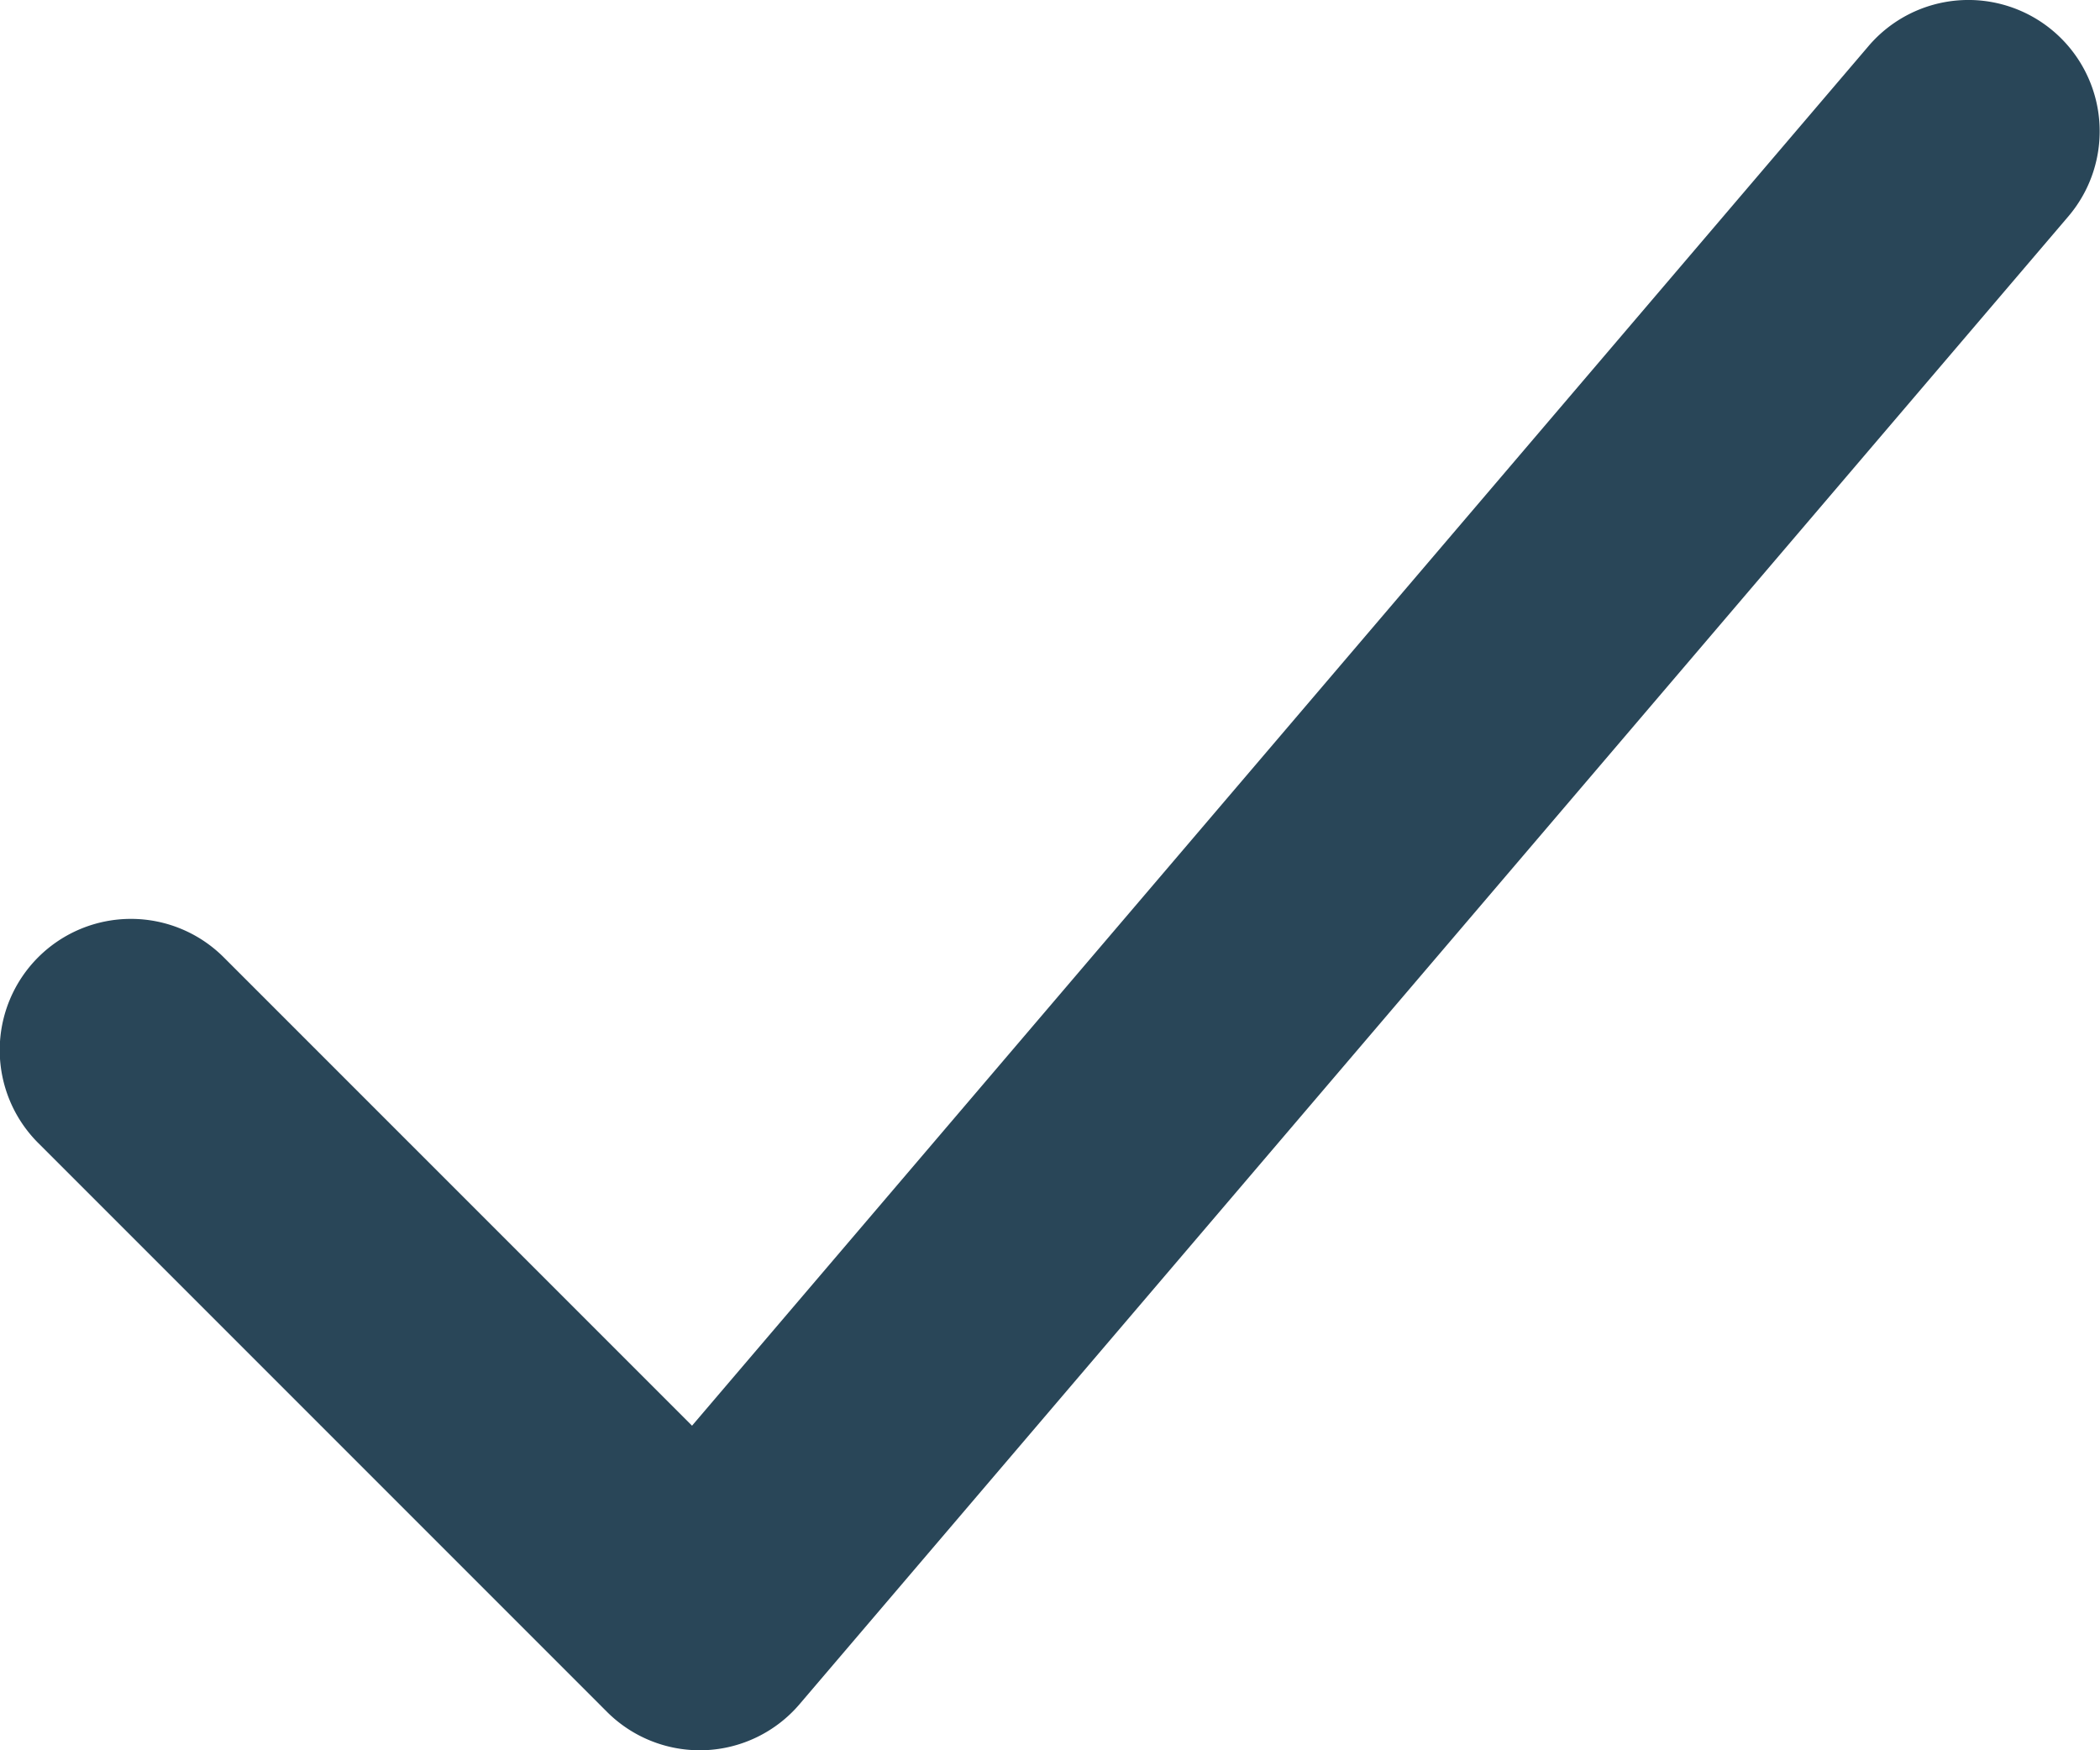 <svg xmlns="http://www.w3.org/2000/svg" width="24" height="20" viewBox="0 0 24 20">
  <path id="Path_3029" data-name="Path 3029" d="M84.8-773.61a1.5,1.5,0,0,1-1.061-.44l-6.5-6.5a1.5,1.5,0,0,1,0-2.121,1.5,1.5,0,0,1,2.121,0l5.352,5.352,13.446-15.765a1.5,1.5,0,0,1,2.115-.167,1.5,1.5,0,0,1,.168,2.114l-14.5,17a1.5,1.5,0,0,1-1.082.526Z" transform="translate(-76.803 793.61)" fill="#294658"/>
</svg>
